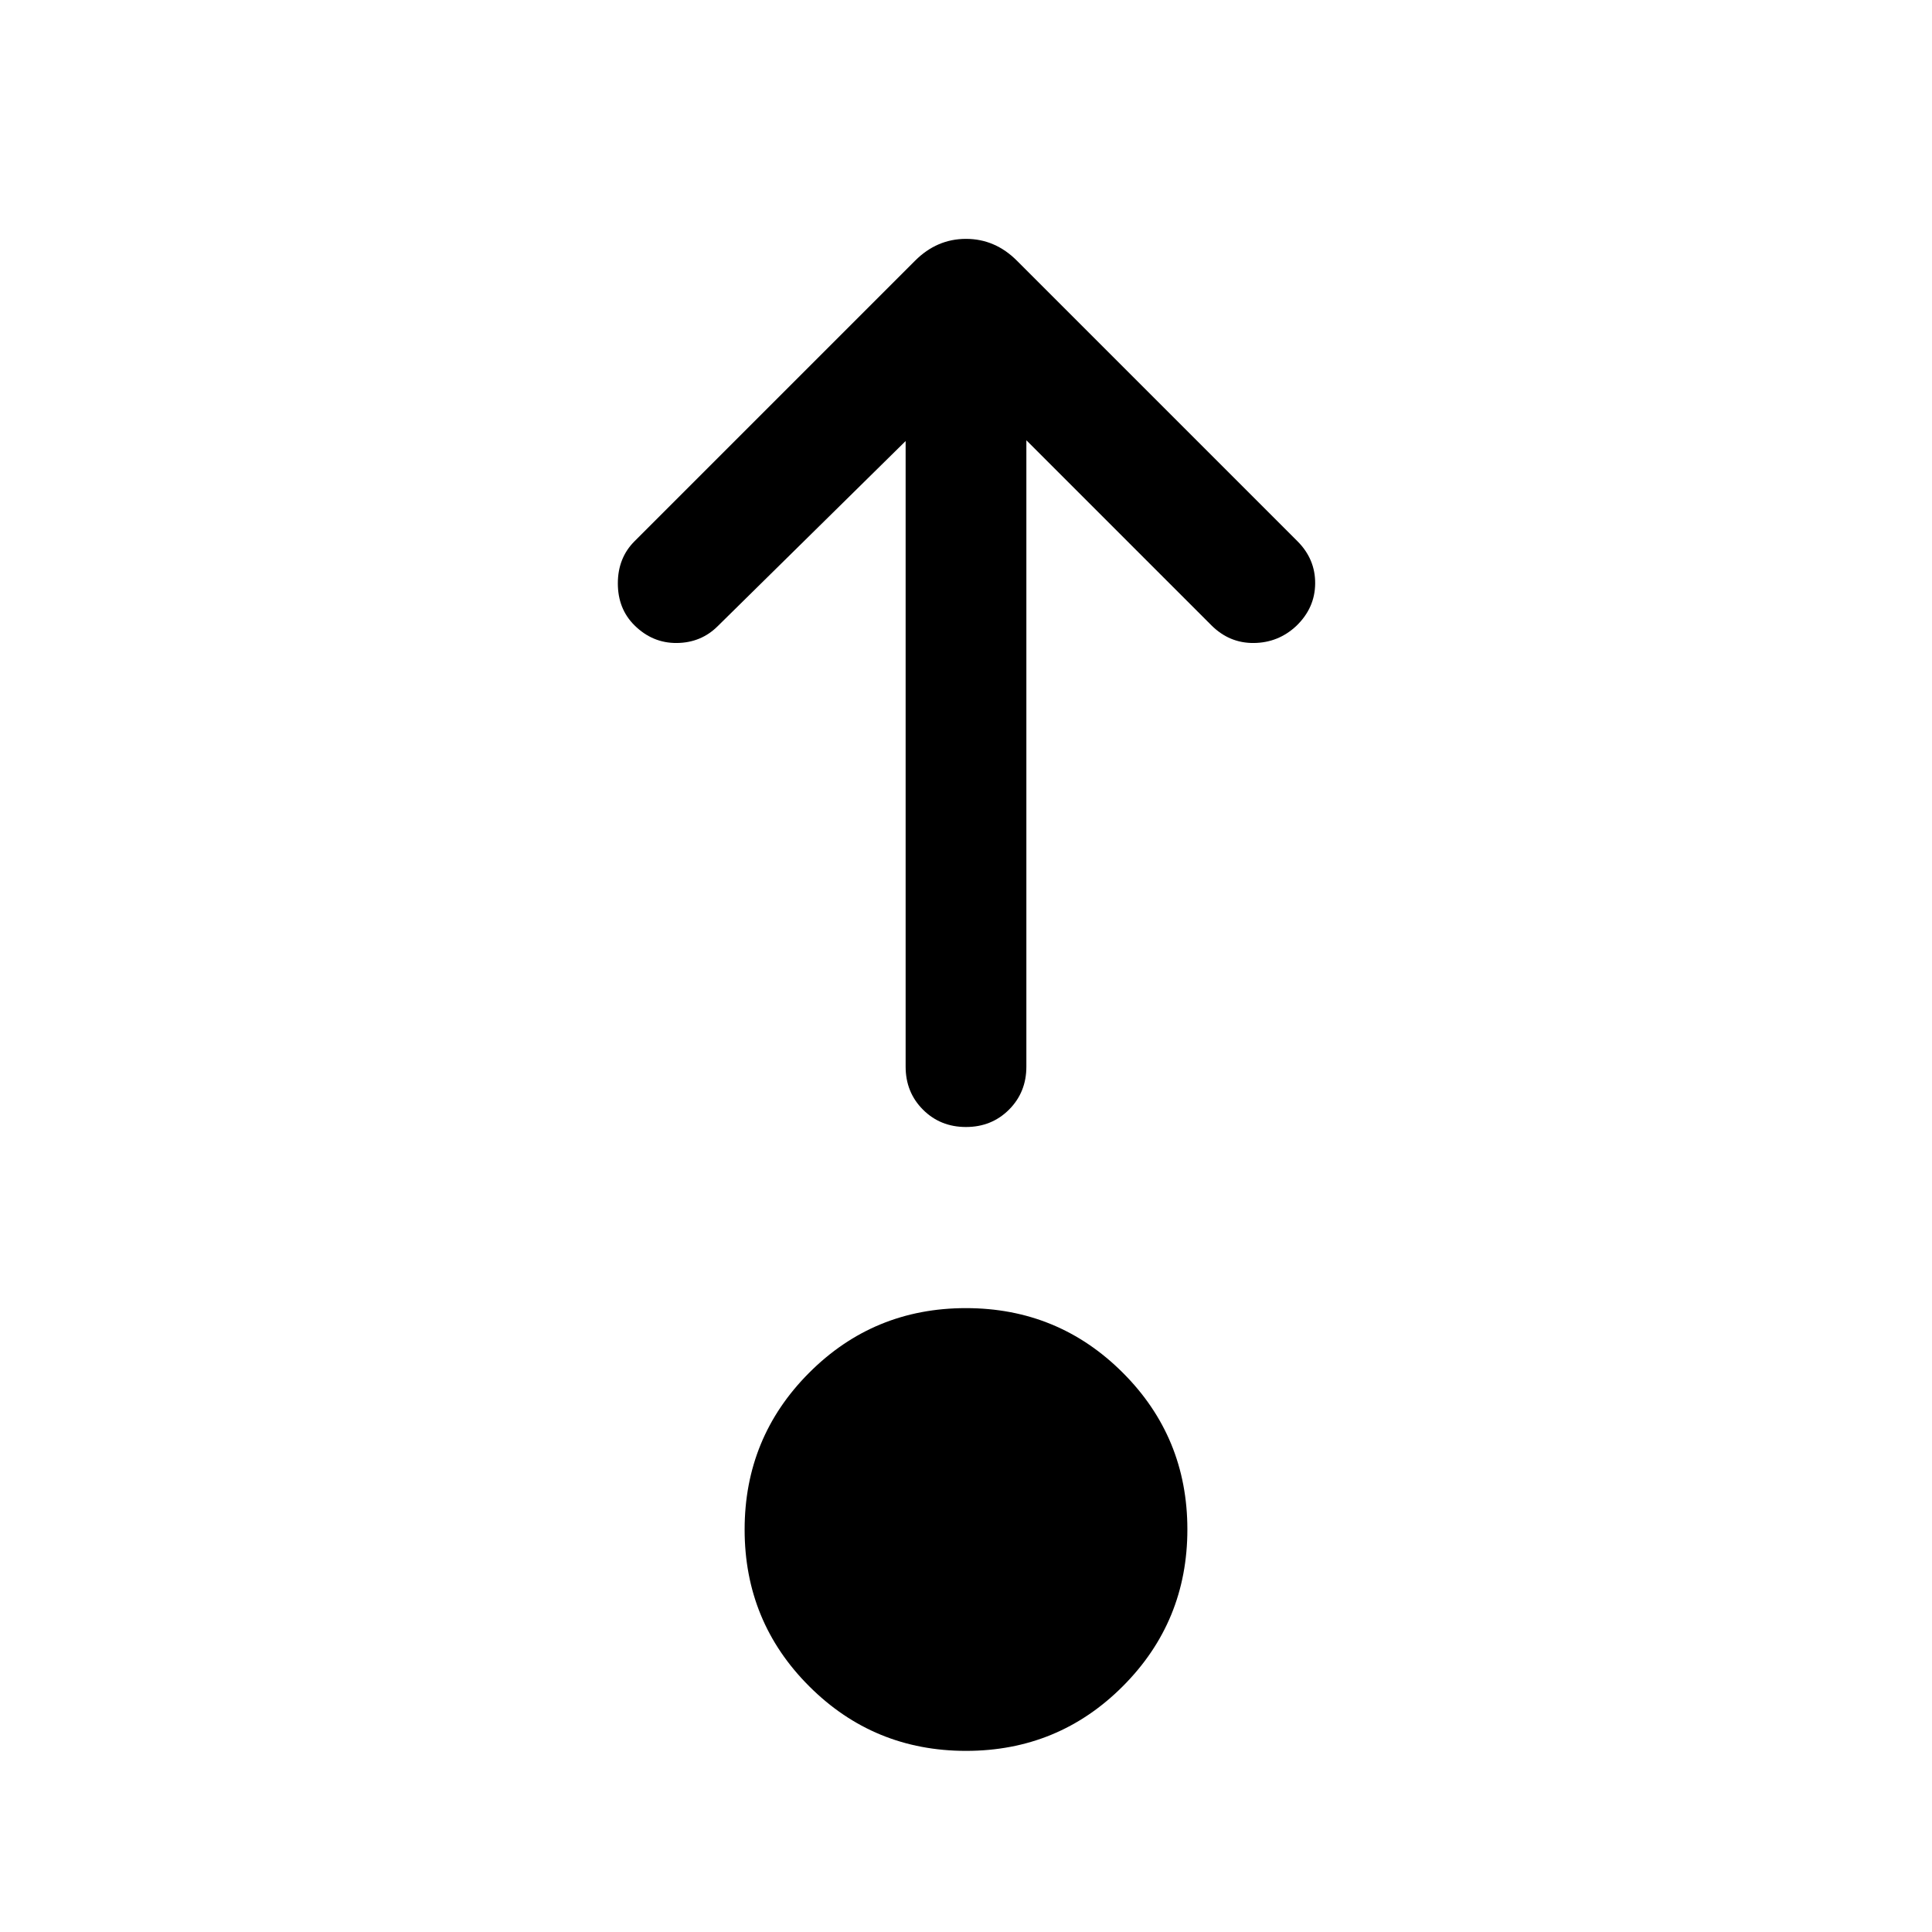 <svg xmlns="http://www.w3.org/2000/svg" height="24" viewBox="0 -960 960 960" width="24"><path d="M480.045-90q-45.814 0-77.929-32.071-32.115-32.07-32.115-77.884t32.07-77.929q32.07-32.115 77.884-32.115t77.929 32.07q32.115 32.07 32.115 77.884t-32.07 77.929q-32.07 32.115-77.884 32.115Zm-30.044-650.847-93.309 91.924q-8.308 8.308-20.384 8.423-12.077.115-21.067-8.807-8.24-8.18-8.24-20.82 0-12.641 8.307-20.949L454.693-830.46q10.846-10.846 25.307-10.846 14.461 0 25.307 10.846l139.385 139.384q8.923 8.923 8.807 21.077-.115 12.153-9.423 21.076-8.922 8.308-21.076 8.423-12.154.115-21.076-8.807l-91.925-91.925v311.233q0 12.749-8.628 21.374Q492.742-400 479.987-400q-12.756 0-21.371-8.625-8.615-8.625-8.615-21.374v-310.848Z"/></svg>